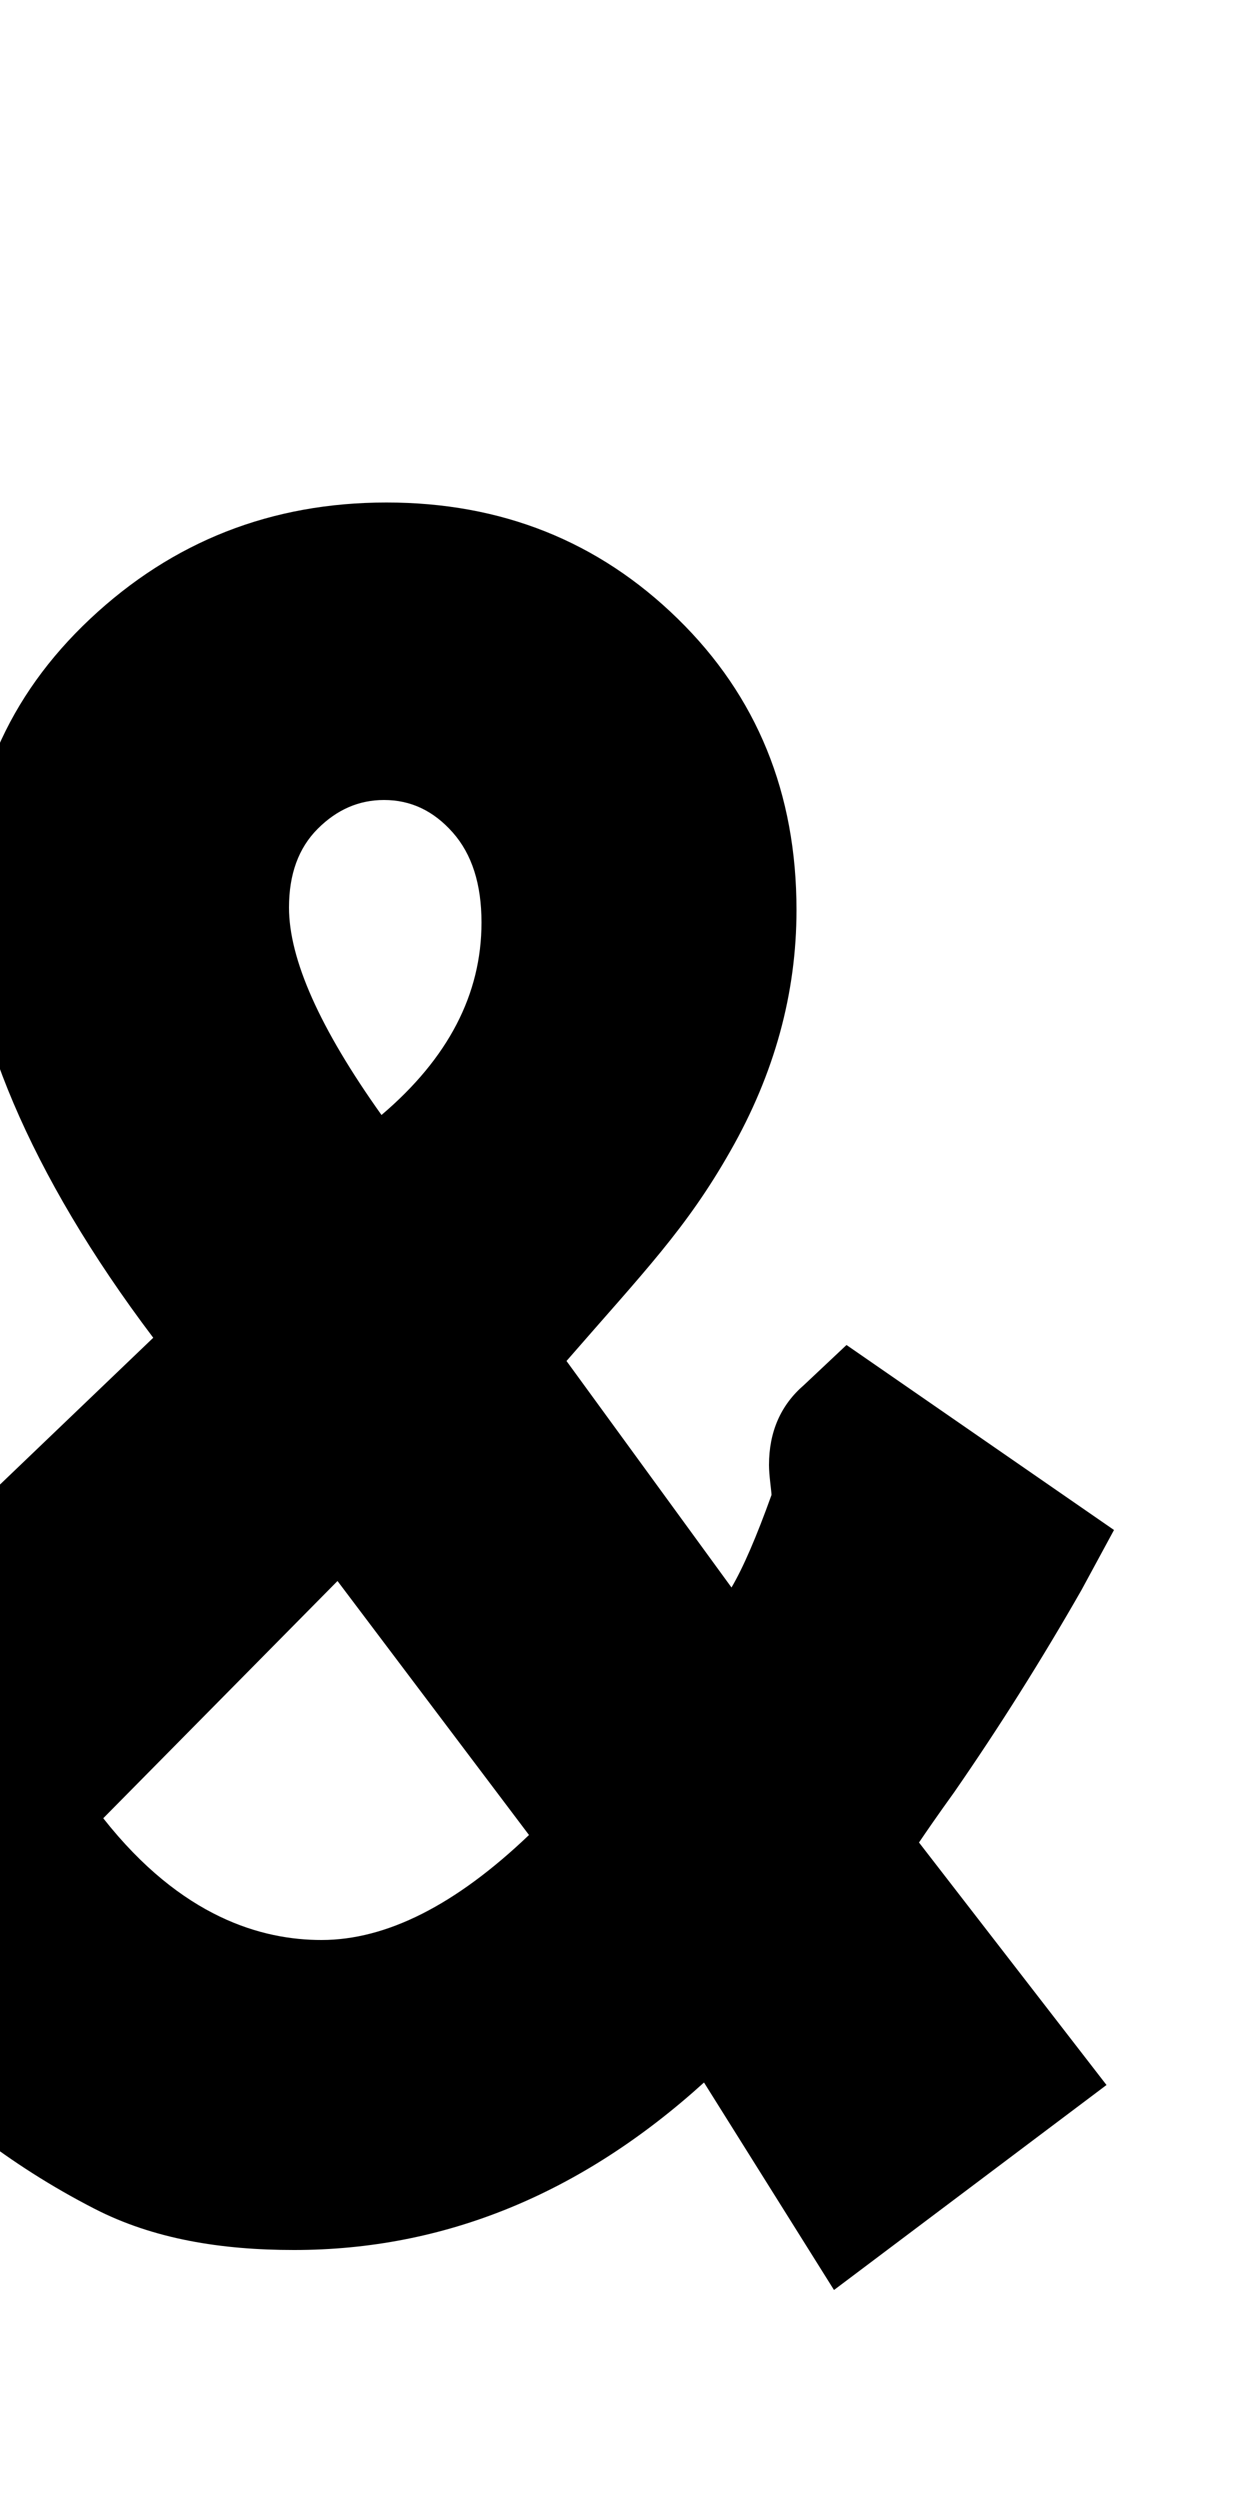 <svg xmlns="http://www.w3.org/2000/svg" viewBox="0 0 500 1000">
    <path d="M-40.7 632.8C-62 607-93.5 572.5-116.4 539c28.7-21.3 51.8-47.5 69.5-78.5 17.7-31 26.5-63.2 26.5-96.5 0-46.7-15.8-85.5-47.5-116.5S-138.4 201-184.4 201s-85.5 15.5-118.5 46.5-49.5 69.2-49.5 114.5c0 46 19 95.3 57 148-34.7 24.7-62 55-82 91s-30 73.7-30 113c0 52.7 17.8 96.8 53.5 132.5s79.8 53.5 132.5 53.5c60 0 115.4-21 173.9-81 23 24.3 50.6 46.7 85.3 64.5 23.5 12.1 50.6 16.5 79.8 16.5 60 0 114.7-22.3 164-67l52 83 109-82-75-97c2.7-4 7.3-10.7 14-20 18-26 35-53 51-81l13-24-107-74-17 16c-9.3 8-14 18.7-14 32 0 2 .2 4.3.5 7s.5 4.3.5 5c-6 16.7-11.3 29-16 37l-66-90.6c31.1-35.8 47.9-52.9 65.5-83.9 17.7-31 26.5-63.2 26.5-96.5 0-46.7-15.8-85.5-47.5-116.5S200.6 201 154.6 201s-85.5 15.5-118.5 46.5-49.5 69.2-49.5 114.5c0 46 25.2 107.6 74.7 173.1l-102 97.7zm-171.2-301.3c7.7-7.7 16.5-11.5 26.5-11.5 10.7 0 19.8 4.3 27.5 13 7.7 8.7 11.5 20.7 11.5 36 0 28.7-13.3 54.3-40 77-24.7-34.7-37-62.3-37-83 0-13.3 3.8-23.8 11.5-31.5zm1.5 444.5c-17.3 0-31.8-6.2-43.5-18.5s-17.5-29.2-17.5-50.5c0-36.7 14.3-69.3 47-100l92.7 121.5c-29.3 28-52.7 47.5-78.7 47.5zm337.5-444.5c7.7-7.7 16.5-11.5 26.5-11.5 10.7 0 19.8 4.3 27.5 13 7.7 8.7 11.5 20.7 11.5 36 0 28.7-13.3 54.3-40 77-24.7-34.7-37-62.3-37-83 0-13.3 3.8-23.8 11.5-31.5zm7.9 300.9L211.6 734c-29.3 28-57 42-83 42-23.6 0-55.9-8.8-87.3-48.7l93.7-94.9z"/>
</svg>
